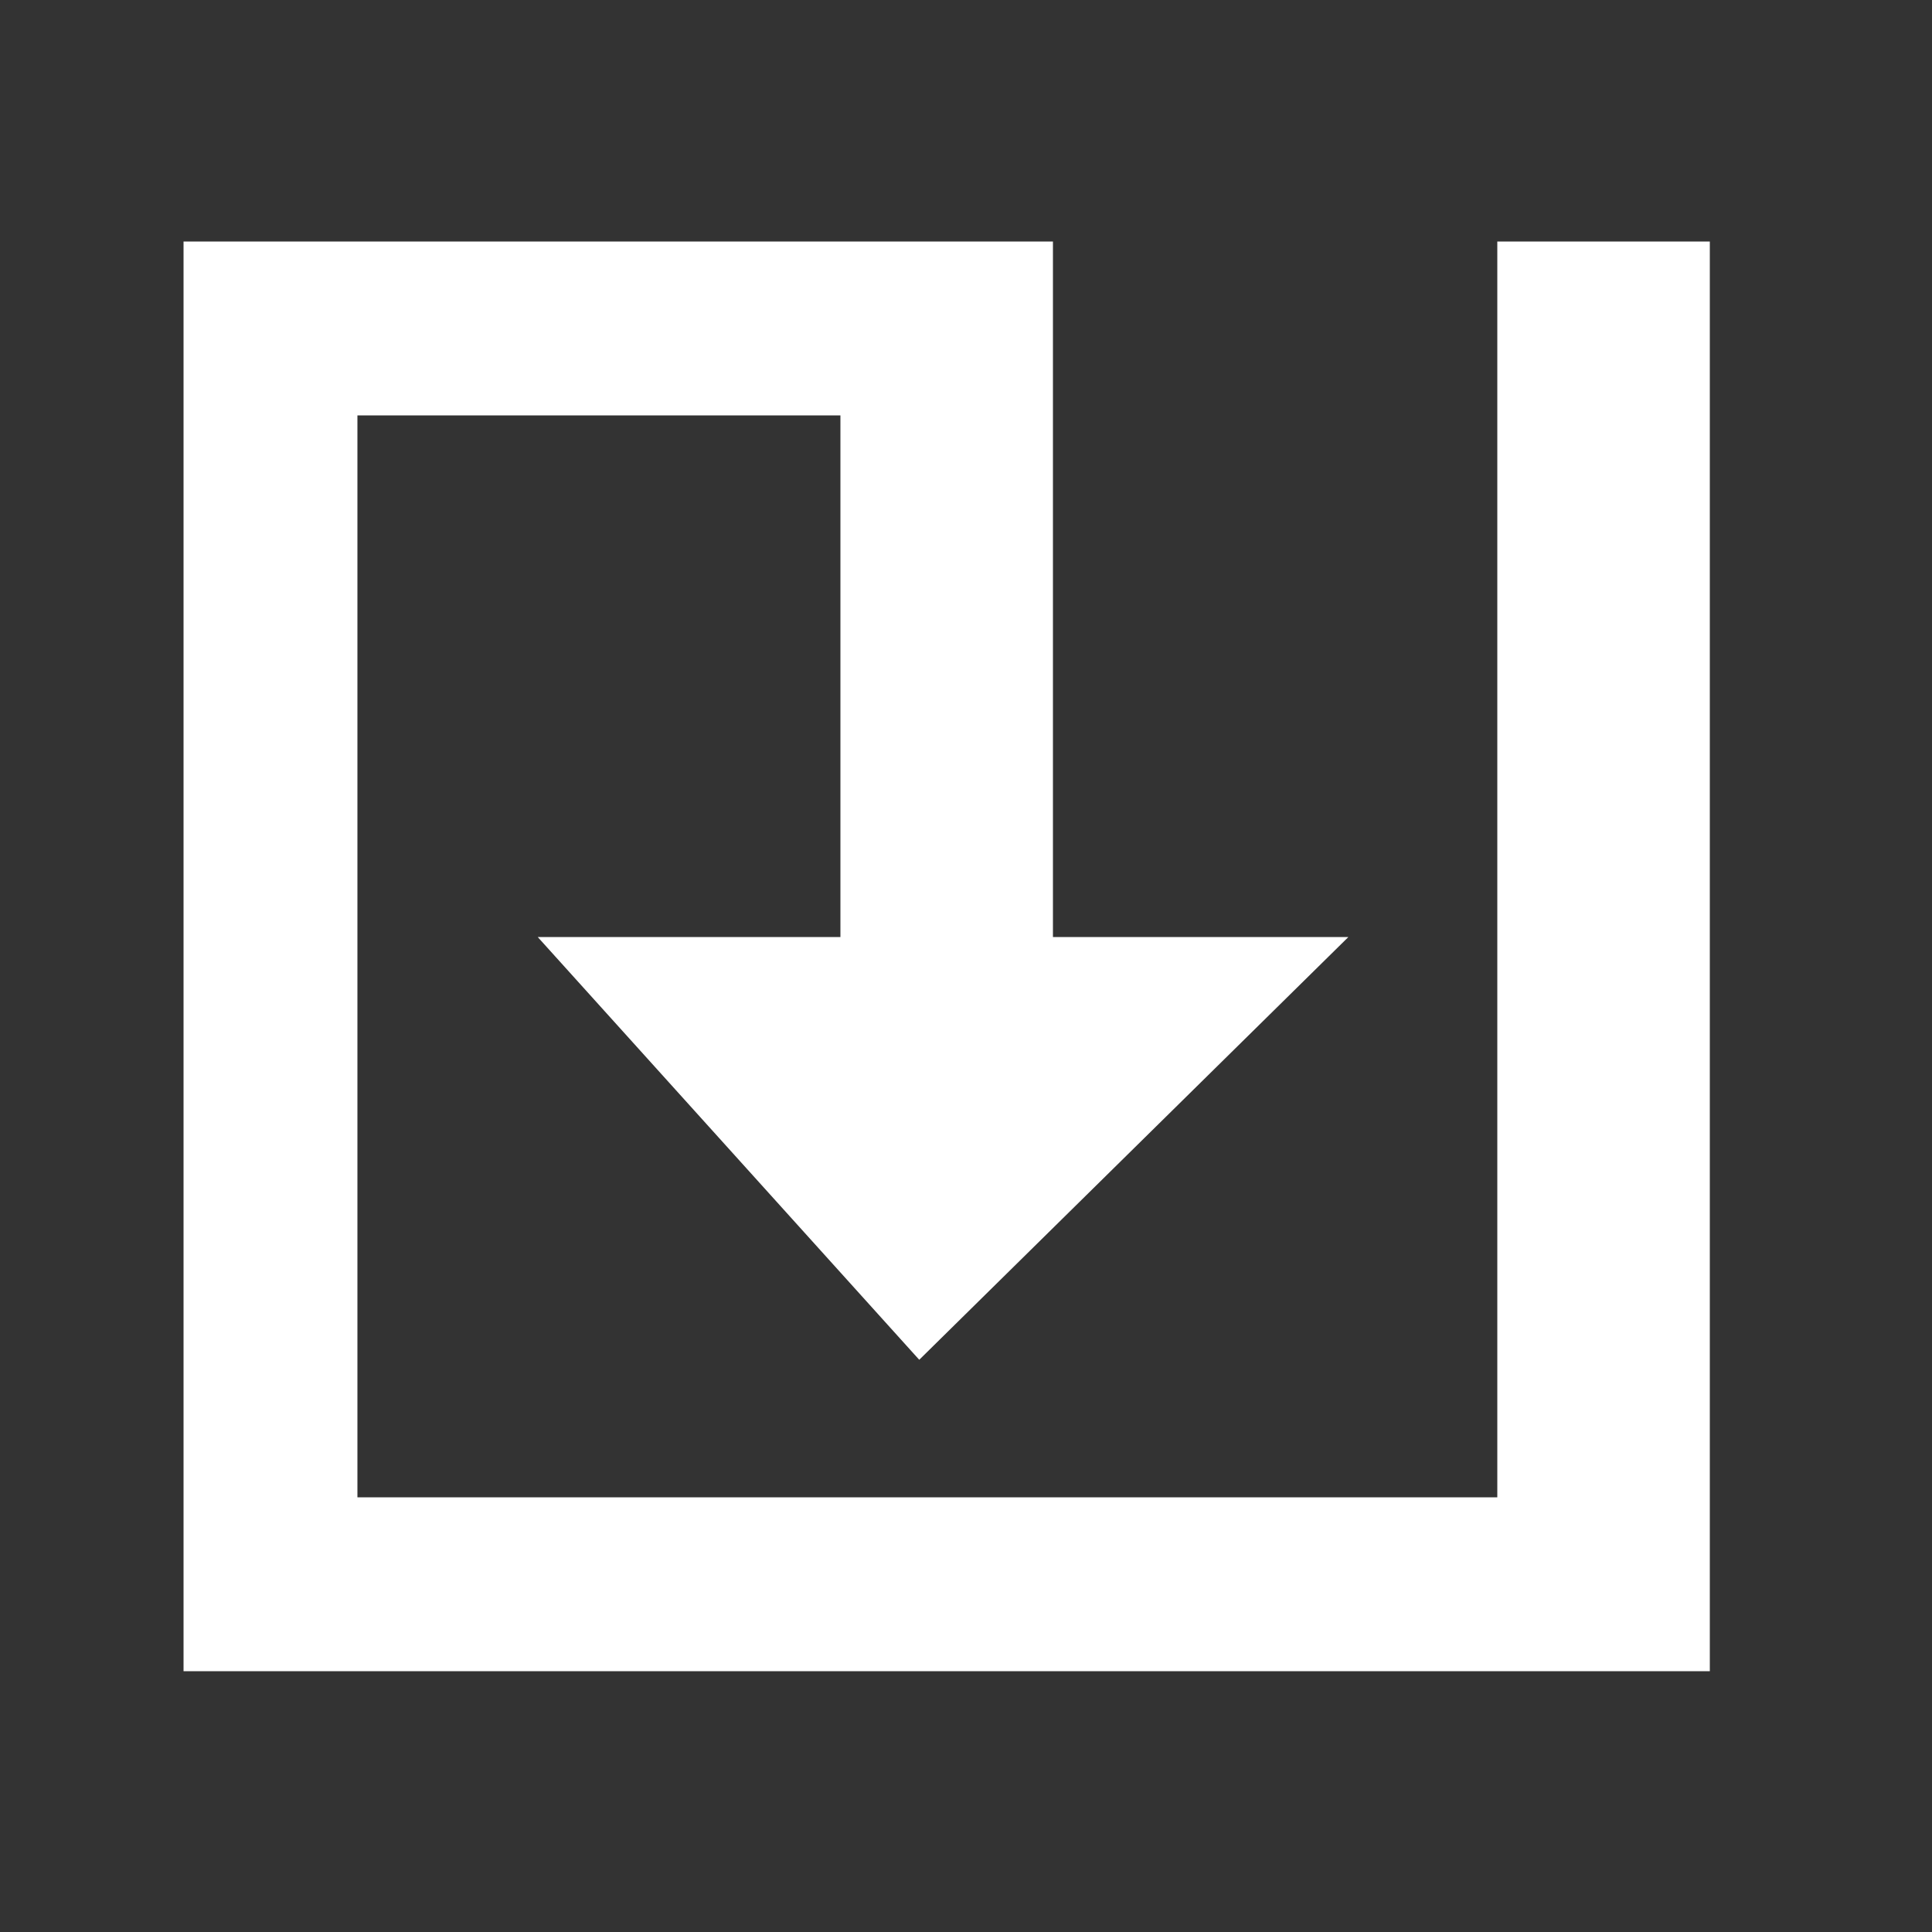 <svg xmlns="http://www.w3.org/2000/svg" xmlns:xlink="http://www.w3.org/1999/xlink" version="1.1" id="Layer_1" x="0px" y="0px" width="100px" height="100px" viewBox="0 0 100 100" enable-background="new 0 0 100 100" xml:space="preserve" fill="white" stroke="white">
<rect x="0" y="0" width="100" height="100" fill="#333333" stroke="none"/>
<path d="M87.992,49.362"/>
<polygon points="78,13 78,78 18,78 18,21 44,21 44,49 28.957,49 47.601,69.659 68.572,49 54,49 54,13 54,13 54,13 10,13 10,86   88,86 88,13 "/>
</svg>
